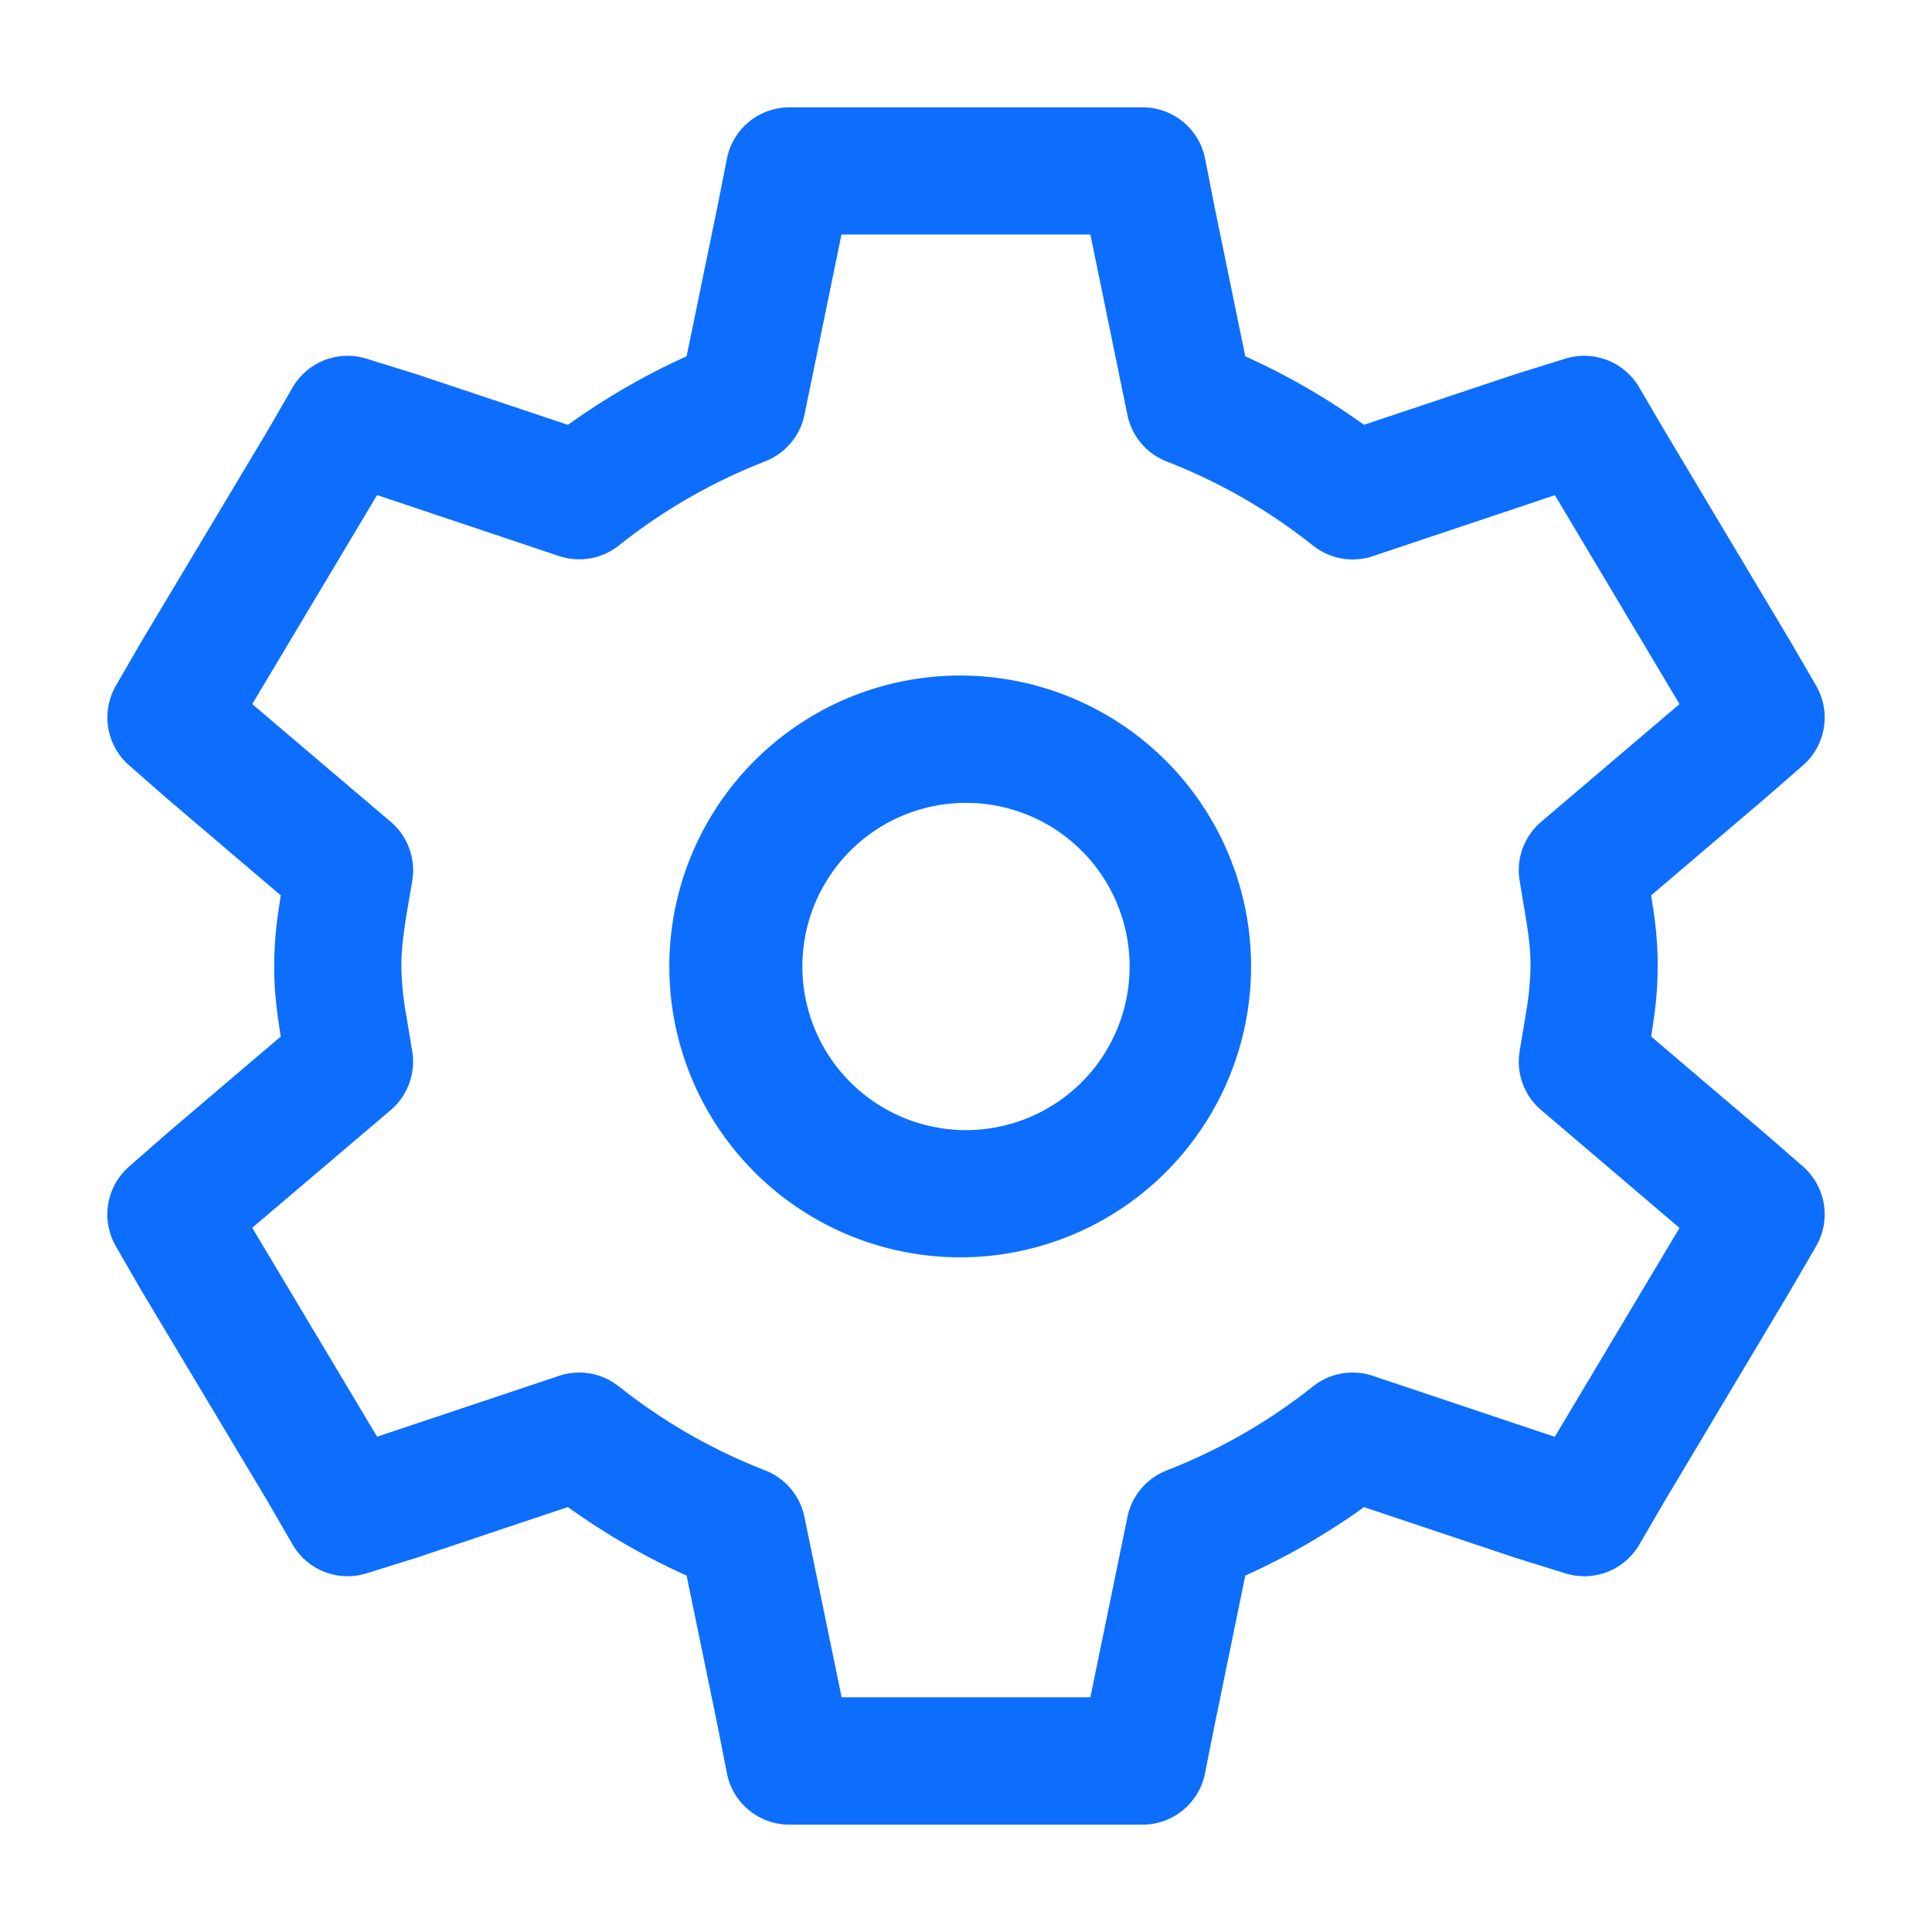 <svg width="16" height="16" fill="none" xmlns="http://www.w3.org/2000/svg"><path fill-rule="evenodd" clip-rule="evenodd" d="M8 5.595a2.409 2.409 0 1 0 .002 4.817A2.409 2.409 0 0 0 8 5.595Zm0 1.054a1.355 1.355 0 1 1 0 2.71 1.355 1.355 0 0 1 0-2.71Z" fill="#0D6EFD"/><path fill-rule="evenodd" clip-rule="evenodd" d="M9.463.889H6.536a.527.527 0 0 0-.516.425l-.081.41-.253 1.227-.04.018a5.693 5.693 0 0 0-.891.513l-.052.036L3.452 3.1l-.418-.13a.527.527 0 0 0-.611.239l-.21.363-1.039 1.736-.214.37a.527.527 0 0 0 .109.66l.308.27.948.807-.024.162a3.08 3.08 0 0 0-.03.423v.06c.003.135.014.255.038.42l.016.104-.942.802-.314.275a.527.527 0 0 0-.109.661l.21.364 1.046 1.747.207.358a.527.527 0 0 0 .612.239l.407-.127 1.261-.422.052.037c.286.2.583.371.891.512l.04.018.254 1.231.08.407a.527.527 0 0 0 .516.425h2.927a.527.527 0 0 0 .516-.424l.082-.411.252-1.228.04-.018a5.69 5.69 0 0 0 .892-.512l.05-.037 1.252.419.417.13a.527.527 0 0 0 .612-.238l.212-.364 1.037-1.737.214-.368a.527.527 0 0 0-.108-.663l-.31-.27-.947-.806.01-.065c.032-.208.044-.346.044-.52v-.056a3.208 3.208 0 0 0-.044-.463l-.01-.065.942-.802.315-.274a.527.527 0 0 0 .108-.663l-.211-.363-1.043-1.747-.21-.358a.527.527 0 0 0-.61-.238l-.406.126-1.263.422-.051-.036a5.692 5.692 0 0 0-.892-.513l-.04-.018-.253-1.23-.08-.408a.527.527 0 0 0-.517-.424ZM6.969 1.942H9.03l.307 1.495c.036.176.16.322.328.386a4.64 4.64 0 0 1 1.212.698l.043.03a.526.526 0 0 0 .449.055l1.508-.505 1.032 1.73-1.146.975a.527.527 0 0 0-.178.488l.054.324c.027.168.036.268.036.382l-.002.074a2.636 2.636 0 0 1-.034.307l-.054.324-.006.05a.527.527 0 0 0 .184.438l1.146.976-1.033 1.73-1.507-.505a.527.527 0 0 0-.492.085 4.658 4.658 0 0 1-1.212.697l-.045.02a.527.527 0 0 0-.283.367l-.307 1.493H6.97l-.308-1.493a.527.527 0 0 0-.328-.387 4.657 4.657 0 0 1-1.212-.697l-.043-.03a.527.527 0 0 0-.449-.055l-1.507.504-1.034-1.73 1.147-.975a.527.527 0 0 0 .178-.486l-.048-.29A2.44 2.44 0 0 1 3.324 8c0-.125.014-.253.046-.446l.044-.258.006-.05a.527.527 0 0 0-.184-.44l-1.147-.975L3.123 4.1l1.507.505a.527.527 0 0 0 .492-.085 4.66 4.66 0 0 1 1.212-.698l.045-.02a.527.527 0 0 0 .283-.366l.307-1.495Z" fill="#0D6EFD"/></svg>
